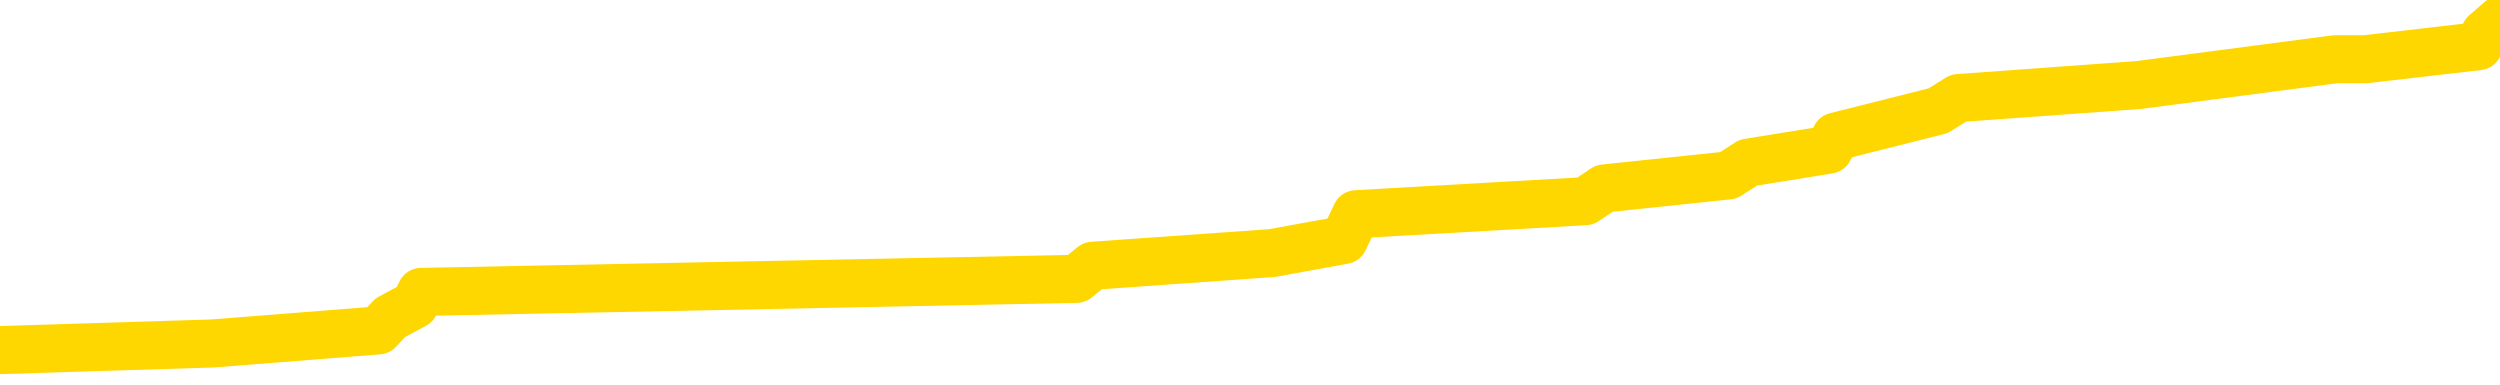 <svg xmlns="http://www.w3.org/2000/svg" version="1.1" viewBox="0 0 6500 1000">
	<path fill="none" stroke="gold" stroke-width="125" stroke-linecap="round" stroke-linejoin="round" d="M0 41686  L-322995 41686 L-322810 41652 L-322320 41585 L-322027 41552 L-321715 41484 L-321481 41451 L-321428 41384 L-321368 41316 L-321215 41283 L-321175 41216 L-321042 41182 L-320750 41148 L-320209 41148 L-319599 41115 L-319551 41115 L-318911 41081 L-318877 41081 L-318352 41081 L-318219 41048 L-317829 40980 L-317501 40913 L-317384 40846 L-317172 40779 L-316455 40779 L-315885 40745 L-315778 40745 L-315604 40712 L-315382 40644 L-314981 40611 L-314955 40544 L-314027 40476 L-313940 40409 L-313857 40342 L-313787 40275 L-313490 40241 L-313338 40174 L-311448 40207 L-311347 40207 L-311085 40207 L-310791 40241 L-310650 40174 L-310401 40174 L-310365 40140 L-310207 40107 L-309743 40039 L-309490 40006 L-309278 39939 L-309027 39905 L-308678 39871 L-307751 39804 L-307657 39737 L-307246 39703 L-306075 39636 L-304886 39603 L-304794 39535 L-304767 39468 L-304500 39401 L-304202 39334 L-304073 39267 L-304035 39199 L-303221 39199 L-302837 39233 L-301776 39267 L-301715 39267 L-301450 39939 L-300979 40577 L-300786 41216 L-300523 41854 L-300186 41820 L-300050 41787 L-299595 41753 L-298851 41720 L-298834 41686 L-298669 41619 L-298600 41619 L-298084 41585 L-297056 41585 L-296859 41552 L-296371 41518 L-296009 41484 L-295600 41484 L-295215 41518 L-293511 41518 L-293413 41518 L-293341 41518 L-293280 41518 L-293096 41484 L-292759 41484 L-292119 41451 L-292042 41417 L-291980 41417 L-291794 41384 L-291714 41384 L-291537 41350 L-291518 41316 L-291288 41316 L-290900 41283 L-290011 41283 L-289972 41249 L-289884 41216 L-289856 41148 L-288848 41115 L-288698 41048 L-288674 41014 L-288541 40980 L-288502 40947 L-287243 40913 L-287186 40913 L-286646 40880 L-286593 40880 L-286547 40880 L-286151 40846 L-286012 40812 L-285812 40779 L-285665 40779 L-285501 40779 L-285224 40812 L-284865 40812 L-284313 40779 L-283668 40745 L-283409 40678 L-283255 40644 L-282855 40611 L-282814 40577 L-282694 40544 L-282632 40577 L-282618 40577 L-282524 40577 L-282231 40544 L-282080 40409 L-281749 40342 L-281672 40275 L-281596 40241 L-281369 40140 L-281303 40073 L-281075 40006 L-281022 39939 L-280858 39905 L-279852 39871 L-279669 39838 L-279118 39804 L-278725 39737 L-278327 39703 L-277477 39636 L-277399 39603 L-276820 39569 L-276378 39569 L-276137 39535 L-275980 39535 L-275579 39468 L-275559 39468 L-275114 39435 L-274708 39401 L-274573 39334 L-274397 39267 L-274261 39199 L-274011 39132 L-273011 39099 L-272929 39065 L-272793 39031 L-272755 38998 L-271865 38964 L-271649 38931 L-271206 38897 L-271088 38863 L-271032 38830 L-270355 38830 L-270255 38796 L-270226 38796 L-268885 38763 L-268479 38729 L-268439 38695 L-267511 38662 L-267413 38628 L-267280 38595 L-266876 38561 L-266849 38527 L-266756 38494 L-266540 38460 L-266129 38393 L-264975 38326 L-264684 38259 L-264655 38191 L-264047 38158 L-263797 38091 L-263777 38057 L-262848 38023 L-262796 37956 L-262674 37923 L-262657 37855 L-262501 37822 L-262325 37755 L-262189 37721 L-262132 37687 L-262024 37654 L-261939 37620 L-261706 37587 L-261631 37553 L-261322 37519 L-261205 37486 L-261035 37452 L-260944 37419 L-260841 37419 L-260818 37385 L-260741 37385 L-260643 37318 L-260276 37284 L-260171 37251 L-259668 37217 L-259216 37183 L-259178 37150 L-259154 37116 L-259113 37082 L-258984 37049 L-258883 37015 L-258442 36982 L-258160 36948 L-257567 36914 L-257437 36881 L-257163 36814 L-257010 36780 L-256857 36746 L-256772 36679 L-256694 36646 L-256508 36612 L-256457 36612 L-256430 36578 L-256350 36545 L-256327 36511 L-256044 36444 L-255440 36377 L-254444 36343 L-254146 36310 L-253413 36276 L-253168 36242 L-253078 36209 L-252501 36175 L-251802 36142 L-251050 36108 L-250732 36074 L-250349 36007 L-250272 35974 L-249637 35940 L-249452 35906 L-249364 35906 L-249235 35906 L-248922 35873 L-248872 35839 L-248730 35806 L-248709 35772 L-247741 35738 L-247196 35705 L-246717 35705 L-246656 35705 L-246333 35705 L-246311 35671 L-246249 35671 L-246039 35638 L-245962 35604 L-245907 35570 L-245885 35537 L-245845 35503 L-245830 35470 L-245072 35436 L-245056 35402 L-244257 35369 L-244104 35335 L-243199 35302 L-242693 35268 L-242463 35201 L-242422 35201 L-242307 35167 L-242130 35134 L-241376 35167 L-241241 35134 L-241077 35100 L-240759 35066 L-240583 34999 L-239561 34932 L-239537 34865 L-239286 34831 L-239073 34764 L-238439 34730 L-238201 34663 L-238169 34596 L-237991 34529 L-237910 34462 L-237821 34428 L-237756 34361 L-237316 34294 L-237293 34260 L-236752 34226 L-236496 34193 L-236001 34159 L-235124 34126 L-235087 34092 L-235034 34058 L-234993 34025 L-234876 33991 L-234600 33957 L-234392 33890 L-234195 33823 L-234172 33756 L-234122 33689 L-234082 33655 L-234005 33621 L-233407 33554 L-233347 33521 L-233244 33487 L-233089 33453 L-232457 33420 L-231777 33386 L-231474 33319 L-231127 33285 L-230929 33252 L-230881 33185 L-230561 33151 L-229933 33117 L-229787 33084 L-229750 33050 L-229692 33017 L-229616 32949 L-229374 32949 L-229286 32916 L-229192 32882 L-228898 32849 L-228764 32815 L-228704 32781 L-228667 32714 L-228395 32714 L-227389 32681 L-227213 32647 L-227162 32647 L-226870 32613 L-226677 32546 L-226344 32513 L-225838 32479 L-225276 32412 L-225261 32345 L-225244 32311 L-225144 32244 L-225029 32177 L-224990 32109 L-224952 32076 L-224887 32076 L-224859 32042 L-224720 32076 L-224427 32076 L-224377 32076 L-224272 32076 L-224007 32042 L-223542 32009 L-223398 32009 L-223343 31941 L-223286 31908 L-223095 31874 L-222730 31841 L-222515 31841 L-222321 31841 L-222263 31841 L-222204 31773 L-222050 31740 L-221780 31706 L-221351 31874 L-221335 31874 L-221258 31841 L-221194 31807 L-221064 31572 L-221041 31538 L-220757 31505 L-220709 31471 L-220654 31437 L-220192 31404 L-220153 31404 L-220113 31370 L-219922 31337 L-219442 31303 L-218955 31269 L-218938 31236 L-218900 31202 L-218644 31169 L-218567 31101 L-218337 31068 L-218321 31001 L-218026 30933 L-217584 30900 L-217137 30866 L-216632 30832 L-216479 30799 L-216192 30765 L-216152 30698 L-215821 30664 L-215599 30631 L-215082 30564 L-215006 30530 L-214758 30463 L-214564 30396 L-214504 30362 L-213727 30328 L-213653 30328 L-213423 30295 L-213406 30295 L-213344 30261 L-213149 30228 L-212685 30228 L-212661 30194 L-212532 30194 L-211231 30194 L-211214 30194 L-211137 30160 L-211043 30160 L-210826 30160 L-210674 30127 L-210496 30160 L-210442 30194 L-210155 30228 L-210115 30228 L-209745 30228 L-209305 30228 L-209122 30228 L-208801 30194 L-208506 30194 L-208060 30127 L-207988 30093 L-207526 30026 L-207088 29992 L-206906 29959 L-205452 29892 L-205320 29858 L-204863 29791 L-204637 29757 L-204250 29690 L-203734 29623 L-202780 29556 L-201985 29488 L-201311 29455 L-200885 29388 L-200574 29354 L-200344 29253 L-199661 29152 L-199648 29052 L-199438 28917 L-199416 28884 L-199242 28816 L-198292 28783 L-198024 28716 L-197208 28682 L-196898 28615 L-196860 28581 L-196803 28514 L-196186 28480 L-195548 28413 L-193922 28380 L-193248 28346 L-192606 28346 L-192529 28346 L-192472 28346 L-192437 28346 L-192408 28312 L-192296 28245 L-192279 28212 L-192256 28178 L-192102 28144 L-192049 28077 L-191971 28044 L-191852 28010 L-191754 27976 L-191637 27943 L-191367 27876 L-191097 27842 L-191080 27775 L-190880 27741 L-190733 27674 L-190506 27640 L-190372 27607 L-190064 27573 L-190004 27539 L-189650 27472 L-189302 27439 L-189201 27405 L-189137 27338 L-189077 27304 L-188692 27237 L-188311 27203 L-188207 27170 L-187947 27136 L-187676 27069 L-187517 27035 L-187484 27002 L-187422 26968 L-187281 26935 L-187097 26901 L-187052 26867 L-186764 26867 L-186748 26834 L-186515 26834 L-186454 26800 L-186416 26800 L-185836 26767 L-185702 26733 L-185679 26599 L-185661 26363 L-185643 26095 L-185627 25826 L-185603 25557 L-185587 25355 L-185565 25120 L-185549 24885 L-185526 24751 L-185509 24616 L-185487 24515 L-185470 24448 L-185421 24347 L-185349 24246 L-185315 24078 L-185291 23944 L-185255 23810 L-185214 23675 L-185177 23608 L-185161 23474 L-185137 23373 L-185100 23306 L-185083 23205 L-185060 23138 L-185042 23070 L-185023 23003 L-185007 22936 L-184978 22835 L-184952 22734 L-184907 22701 L-184890 22634 L-184848 22600 L-184800 22533 L-184730 22466 L-184714 22398 L-184698 22331 L-184636 22298 L-184597 22264 L-184558 22230 L-184392 22197 L-184327 22163 L-184311 22130 L-184266 22062 L-184208 22029 L-183995 21995 L-183962 21962 L-183920 21928 L-183842 21894 L-183304 21861 L-183226 21827 L-183122 21760 L-183033 21726 L-182857 21693 L-182506 21659 L-182350 21626 L-181913 21592 L-181756 21558 L-181626 21525 L-180922 21457 L-180721 21424 L-179761 21357 L-179278 21323 L-179179 21323 L-179087 21289 L-178842 21256 L-178769 21222 L-178326 21155 L-178230 21121 L-178215 21088 L-178198 21054 L-178174 21021 L-177708 20987 L-177491 20953 L-177351 20920 L-177057 20886 L-176969 20853 L-176927 20819 L-176898 20785 L-176725 20752 L-176666 20718 L-176590 20685 L-176509 20651 L-176440 20651 L-176130 20617 L-176045 20584 L-175831 20550 L-175796 20517 L-175113 20483 L-175014 20449 L-174809 20416 L-174763 20382 L-174484 20349 L-174422 20315 L-174405 20248 L-174327 20214 L-174019 20147 L-173994 20113 L-173941 20046 L-173918 20013 L-173795 19979 L-173660 19912 L-173415 19878 L-173290 19878 L-172643 19845 L-172627 19845 L-172602 19845 L-172422 19777 L-172346 19744 L-172254 19710 L-171826 19677 L-171410 19643 L-171017 19576 L-170939 19542 L-170920 19509 L-170556 19475 L-170320 19441 L-170092 19408 L-169779 19374 L-169701 19341 L-169620 19273 L-169442 19206 L-169426 19173 L-169161 19105 L-169081 19072 L-168851 19038 L-168625 19005 L-168309 19005 L-168134 18971 L-167773 18971 L-167381 18937 L-167312 18870 L-167248 18837 L-167107 18769 L-167056 18736 L-166954 18669 L-166452 18635 L-166255 18601 L-166008 18568 L-165823 18534 L-165523 18501 L-165447 18467 L-165281 18400 L-164397 18366 L-164368 18299 L-164245 18232 L-163666 18198 L-163588 18164 L-162875 18164 L-162563 18164 L-162350 18164 L-162333 18164 L-161947 18164 L-161422 18097 L-160975 18064 L-160646 18030 L-160493 17996 L-160167 17996 L-159989 17963 L-159907 17963 L-159701 17896 L-159526 17862 L-158597 17828 L-157707 17795 L-157668 17761 L-157440 17761 L-157061 17728 L-156274 17694 L-156039 17660 L-155963 17627 L-155606 17593 L-155034 17526 L-154767 17492 L-154381 17459 L-154277 17459 L-154107 17459 L-153489 17459 L-153277 17459 L-152969 17459 L-152916 17425 L-152789 17392 L-152736 17358 L-152616 17324 L-152280 17257 L-151321 17224 L-151190 17156 L-150988 17123 L-150357 17089 L-150045 17056 L-149632 17022 L-149604 16988 L-149459 16955 L-149039 16921 L-147706 16921 L-147659 16888 L-147531 16820 L-147514 16787 L-146936 16720 L-146730 16686 L-146701 16652 L-146660 16619 L-146602 16585 L-146565 16552 L-146486 16518 L-146344 16484 L-145889 16451 L-145771 16417 L-145486 16384 L-145113 16350 L-145017 16316 L-144690 16283 L-144336 16249 L-144166 16216 L-144118 16182 L-144009 16148 L-143920 16115 L-143892 16081 L-143816 16014 L-143513 15980 L-143479 15913 L-143407 15880 L-143039 15846 L-142704 15812 L-142623 15812 L-142403 15779 L-142232 15745 L-142204 15712 L-141707 15678 L-141158 15611 L-140277 15577 L-140179 15510 L-140102 15476 L-139827 15443 L-139580 15376 L-139506 15342 L-139444 15275 L-139326 15241 L-139283 15207 L-139173 15174 L-139096 15107 L-138396 15073 L-138150 15039 L-138110 15006 L-137954 14972 L-137355 14972 L-137128 14972 L-137036 14972 L-136561 14972 L-135963 14905 L-135444 14871 L-135423 14838 L-135277 14804 L-134957 14804 L-134415 14804 L-134183 14804 L-134013 14804 L-133526 14771 L-133299 14737 L-133214 14703 L-132868 14670 L-132542 14670 L-132019 14636 L-131691 14603 L-131091 14569 L-130893 14502 L-130841 14468 L-130801 14435 L-130520 14401 L-129835 14334 L-129525 14300 L-129500 14233 L-129309 14199 L-129086 14166 L-129000 14132 L-128336 14065 L-128312 14031 L-128090 13964 L-127760 13931 L-127408 13863 L-127203 13830 L-126971 13763 L-126713 13729 L-126523 13662 L-126476 13628 L-126249 13595 L-126214 13561 L-126058 13527 L-125844 13494 L-125670 13460 L-125579 13427 L-125302 13393 L-125058 13359 L-124743 13326 L-124317 13326 L-124279 13326 L-123796 13326 L-123563 13326 L-123351 13292 L-123125 13259 L-122575 13259 L-122328 13225 L-121494 13225 L-121438 13191 L-121416 13158 L-121258 13124 L-120797 13091 L-120756 13057 L-120416 12990 L-120283 12956 L-120060 12923 L-119488 12889 L-119016 12855 L-118821 12822 L-118629 12788 L-118439 12755 L-118337 12721 L-117969 12687 L-117923 12654 L-117841 12620 L-116548 12587 L-116500 12553 L-116231 12553 L-116086 12553 L-115535 12553 L-115418 12519 L-115337 12486 L-114977 12452 L-114754 12419 L-114472 12385 L-114143 12318 L-113635 12284 L-113523 12251 L-113444 12217 L-113280 12183 L-112985 12183 L-112517 12183 L-112320 12217 L-112270 12217 L-111620 12183 L-111498 12150 L-111044 12150 L-111008 12116 L-110540 12082 L-110429 12049 L-110413 12015 L-110197 12015 L-110016 11982 L-109484 11982 L-108454 11982 L-108255 11948 L-107797 11914 L-106848 11847 L-106750 11814 L-106396 11746 L-106335 11713 L-106321 11679 L-106285 11646 L-105916 11612 L-105796 11578 L-105554 11545 L-105390 11511 L-105203 11478 L-105082 11444 L-104011 11377 L-103153 11343 L-102941 11276 L-102844 11242 L-102670 11175 L-102336 11142 L-102265 11108 L-102207 11074 L-102031 11074 L-101643 11041 L-101407 11007 L-101296 10974 L-101179 10940 L-100198 10906 L-100173 10873 L-99578 10806 L-99546 10806 L-99397 10772 L-99113 10738 L-98201 10738 L-97255 10738 L-97102 10705 L-97000 10705 L-96868 10671 L-96725 10638 L-96699 10604 L-96584 10570 L-96366 10537 L-95684 10503 L-95555 10470 L-95252 10436 L-95012 10369 L-94679 10335 L-94041 10302 L-93698 10234 L-93636 10201 L-93481 10201 L-92559 10201 L-92089 10201 L-92045 10201 L-92032 10167 L-91991 10134 L-91969 10100 L-91942 10066 L-91798 10033 L-91376 9999 L-91040 9999 L-90849 9966 L-90421 9966 L-90233 9932 L-89844 9865 L-89310 9831 L-88937 9798 L-88915 9798 L-88665 9764 L-88547 9730 L-88471 9697 L-88336 9663 L-88296 9630 L-88216 9596 L-87822 9562 L-87326 9529 L-87214 9462 L-87041 9428 L-86733 9394 L-86285 9361 L-85962 9327 L-85820 9260 L-85393 9193 L-85239 9126 L-85184 9058 L-84370 9025 L-84351 8991 L-83979 8957 L-83922 8957 L-82793 8924 L-82725 8924 L-82167 8890 L-81972 8857 L-81836 8823 L-81602 8789 L-81255 8756 L-81221 8689 L-81185 8655 L-81117 8588 L-80768 8554 L-80596 8521 L-80111 8487 L-80095 8453 L-79770 8420 L-79612 8386 L-78471 8319 L-78447 8285 L-78255 8218 L-78061 8185 L-77811 8151 L-77794 8117 L-76774 8084 L-76476 8050 L-76401 8017 L-76265 7949 L-76089 7916 L-75512 7849 L-75297 7815 L-75233 7781 L-75102 7748 L-75065 7681 L-74542 7647 L-74404 20886 L-74390 20886 L-74367 20886 L-74346 20886 L-74119 7613 L-73343 7613 L-73302 7613 L-72934 7613 L-72856 7580 L-72804 7546 L-72131 7513 L-71388 7479 L-70963 7479 L-70516 7445 L-69454 7412 L-69142 7345 L-68732 7345 L-68660 7311 L-68136 7311 L-68041 7311 L-68024 7311 L-67579 7277 L-67393 7210 L-66613 7143 L-65941 7109 L-65529 7009 L-65297 6941 L-65156 6908 L-65075 6841 L-65054 6807 L-64978 6807 L-64850 6773 L-64533 6807 L-64309 6807 L-63984 6773 L-63922 6773 L-63552 6773 L-63519 6773 L-63310 6773 L-62642 6773 L-62565 6773 L-62407 6706 L-62296 6706 L-61970 6673 L-61815 6639 L-61474 6639 L-61417 6572 L-61079 6505 L-60875 6471 L-60822 6404 L-59446 6370 L-59316 6337 L-58883 6303 L-58562 6269 L-57735 6202 L-57611 6169 L-56880 6101 L-56725 6034 L-56684 6001 L-56630 5967 L-56607 5933 L-56493 5900 L-56197 5866 L-55907 5832 L-55852 5799 L-55732 5765 L-55701 5732 L-55602 5698 L-55158 5698 L-55006 5664 L-54171 5664 L-53629 5631 L-53294 5631 L-53279 5597 L-53203 5564 L-53087 5530 L-52892 5496 L-52628 5463 L-51793 5429 L-51697 5396 L-51175 5362 L-51134 5328 L-51034 5295 L-50206 5295 L-50071 5261 L-49732 5261 L-49178 5228 L-48799 5194 L-48636 5160 L-48326 5127 L-47513 5093 L-47207 5060 L-46939 5060 L-46617 5060 L-46296 5093 L-46021 5093 L-45192 5026 L-45097 4992 L-45005 4892 L-44900 4791 L-44513 4690 L-44033 4623 L-44017 4589 L-43898 4556 L-43530 4488 L-43435 4455 L-42601 4388 L-42524 4354 L-42225 4320 L-42134 4287 L-41727 4220 L-41617 4152 L-40917 4119 L-40444 4085 L-40384 4052 L-40165 3984 L-39892 3951 L-39779 3917 L-38751 3884 L-38365 3850 L-38345 3816 L-38012 3783 L-37767 3749 L-37334 3716 L-37224 3682 L-37106 3648 L-36655 3581 L-36064 3548 L-35728 3514 L-33835 3480 L-33721 3413 L-33509 3380 L-32191 3346 L-32084 -4214 L-32019 -11673 L-31982 -18562 L-31920 -18562 L-31421 -11068 L-30746 -3676 L-30724 3144 L-30454 3077 L-29485 3077 L-28796 3044 L-28634 3010 L-28093 2976 L-28004 2943 L-26984 2909 L-26037 2842 L-25671 2876 L-25568 2909 L-24980 2909 L-24921 2909 L-24820 2876 L-24380 2808 L-24272 2775 L-23831 2741 L-22831 2640 L-22574 2539 L-22472 2439 L-22341 2371 L-21975 2304 L-21394 2237 L-21363 2203 L-21047 2170 L-19065 2136 L-18949 2103 L-18881 2103 L-18522 2069 L-16904 2035 L-16726 2035 L-16582 2035 L-15760 2069 L-15707 2103 L-15652 2103 L-15218 2103 L-14238 2136 L-14164 2136 L-13079 2103 L-12866 2103 L-12150 2035 L-11761 2002 L-11543 1935 L-11223 1867 L-10729 1800 L-10602 1767 L-10373 1699 L-10140 1632 L-10081 1599 L-9792 1565 L-9520 1498 L-8490 1464 L-6825 1431 L-6405 1397 L-6268 1363 L-6112 1363 L-5807 1330 L-5579 1263 L-5420 1229 L-5261 1162 L-5092 1095 L-5044 1061 L-4991 1027 L-4969 1027 L-4583 994 L-4334 994 L-4063 994 L-3902 994 L-3813 994 L-2154 994 L-1989 1027 L-1609 994 L-1149 994 L-539 927 L553 893 L984 859 L1015 826 L1078 792 L1095 759 L2799 725 L2841 691 L3307 658 L3494 624 L3526 557 L4122 523 L4171 490 L4494 456 L4545 423 L4755 389 L4773 355 L5039 288 L5092 255 L5561 221 L6072 154 L6150 154 L6444 120 L6461 87 L6500 53" />
</svg>
